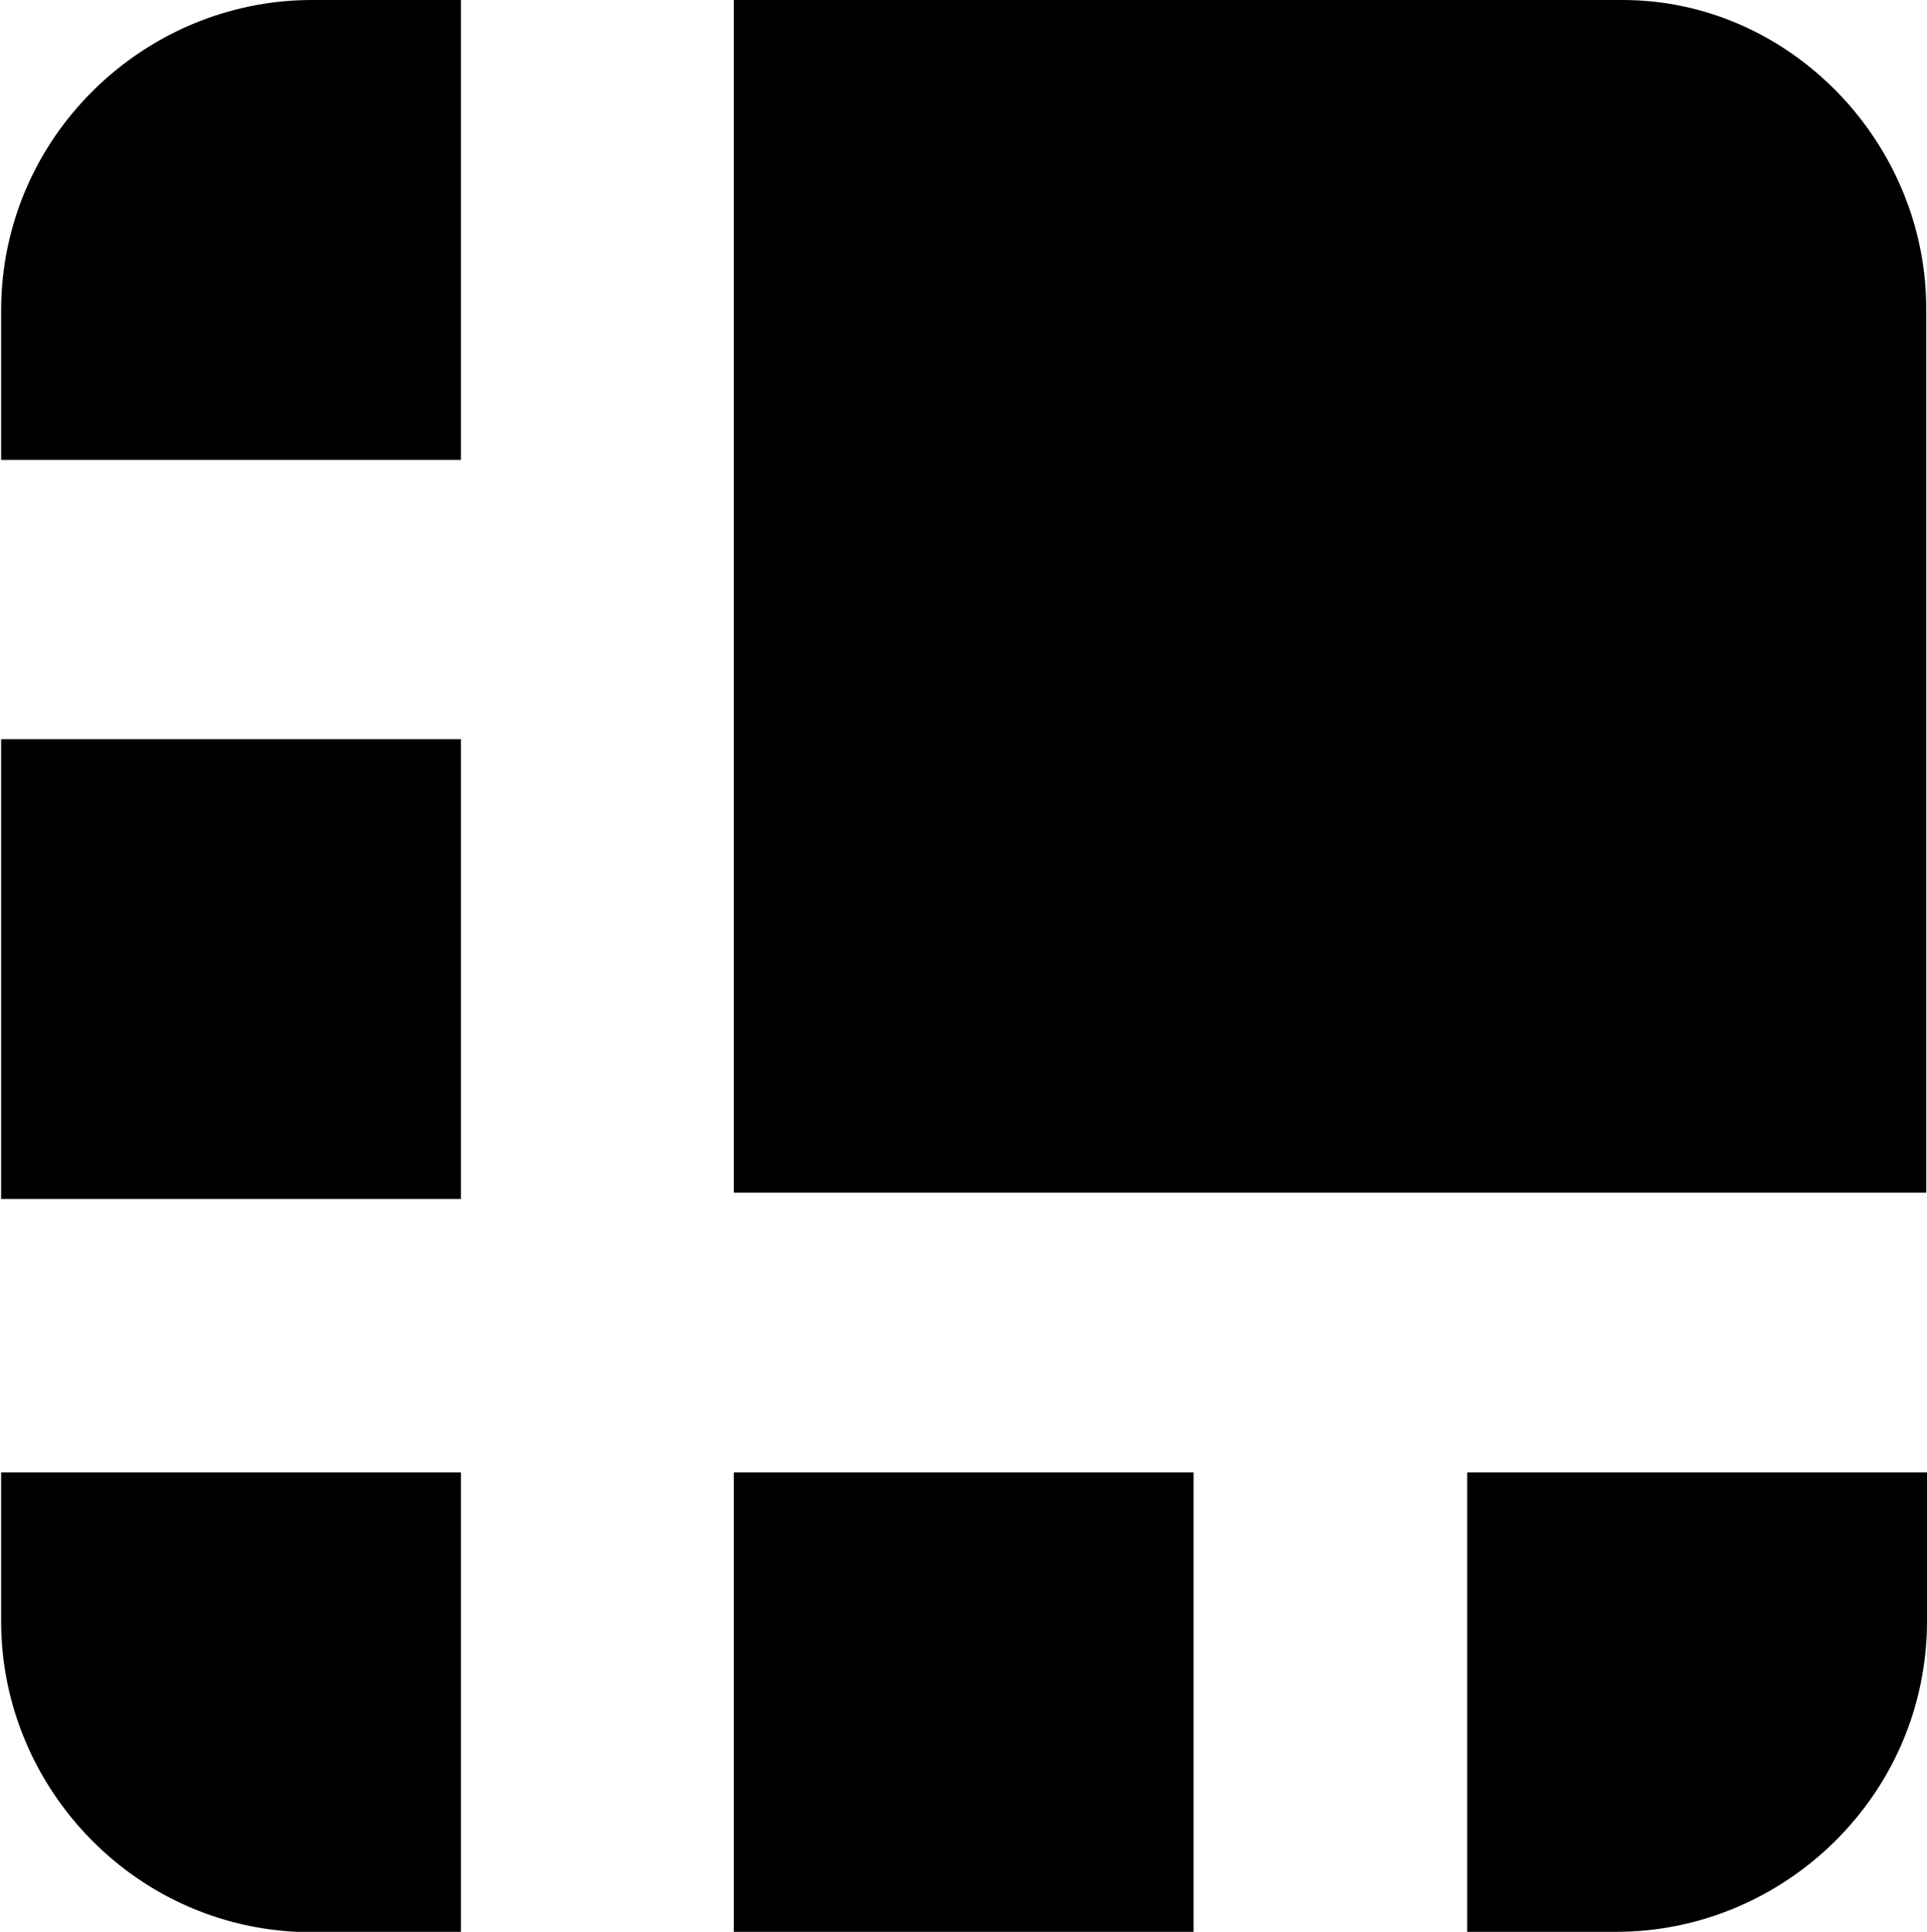 <?xml version="1.0" encoding="utf-8"?>
<!-- Generator: Adobe Illustrator 22.1.0, SVG Export Plug-In . SVG Version: 6.00 Build 0)  -->
<svg version="1.1" id="Layer_1" xmlns="http://www.w3.org/2000/svg" xmlns:xlink="http://www.w3.org/1999/xlink" x="0px" y="0px"
	 viewBox="0 0 517.6 518.8" style="enable-background:new 0 0 517.6 518.8;" xml:space="preserve">
<path d="M435.8,0H197.1v320.3h320.3v-237C517.6,38.3,480.8,0,435.8,0z"/>
<path d="M123.8,0h-40C38.8,0,0.3,36.6,0.3,83.5v40h123.5V0z"/>
<rect x="0.3" y="198.5" width="123.5" height="123.5"/>
<path d="M394.1,518.8h40c45,0,83.5-36.6,83.5-83.5v-39.9H394.1L394.1,518.8L394.1,518.8z"/>
<rect x="197.1" y="395.4" width="123.5" height="123.5"/>
<path d="M0.3,395.4v40c0,45,36.6,83.5,83.5,83.5h40V395.4H0.3z"/>
</svg>

